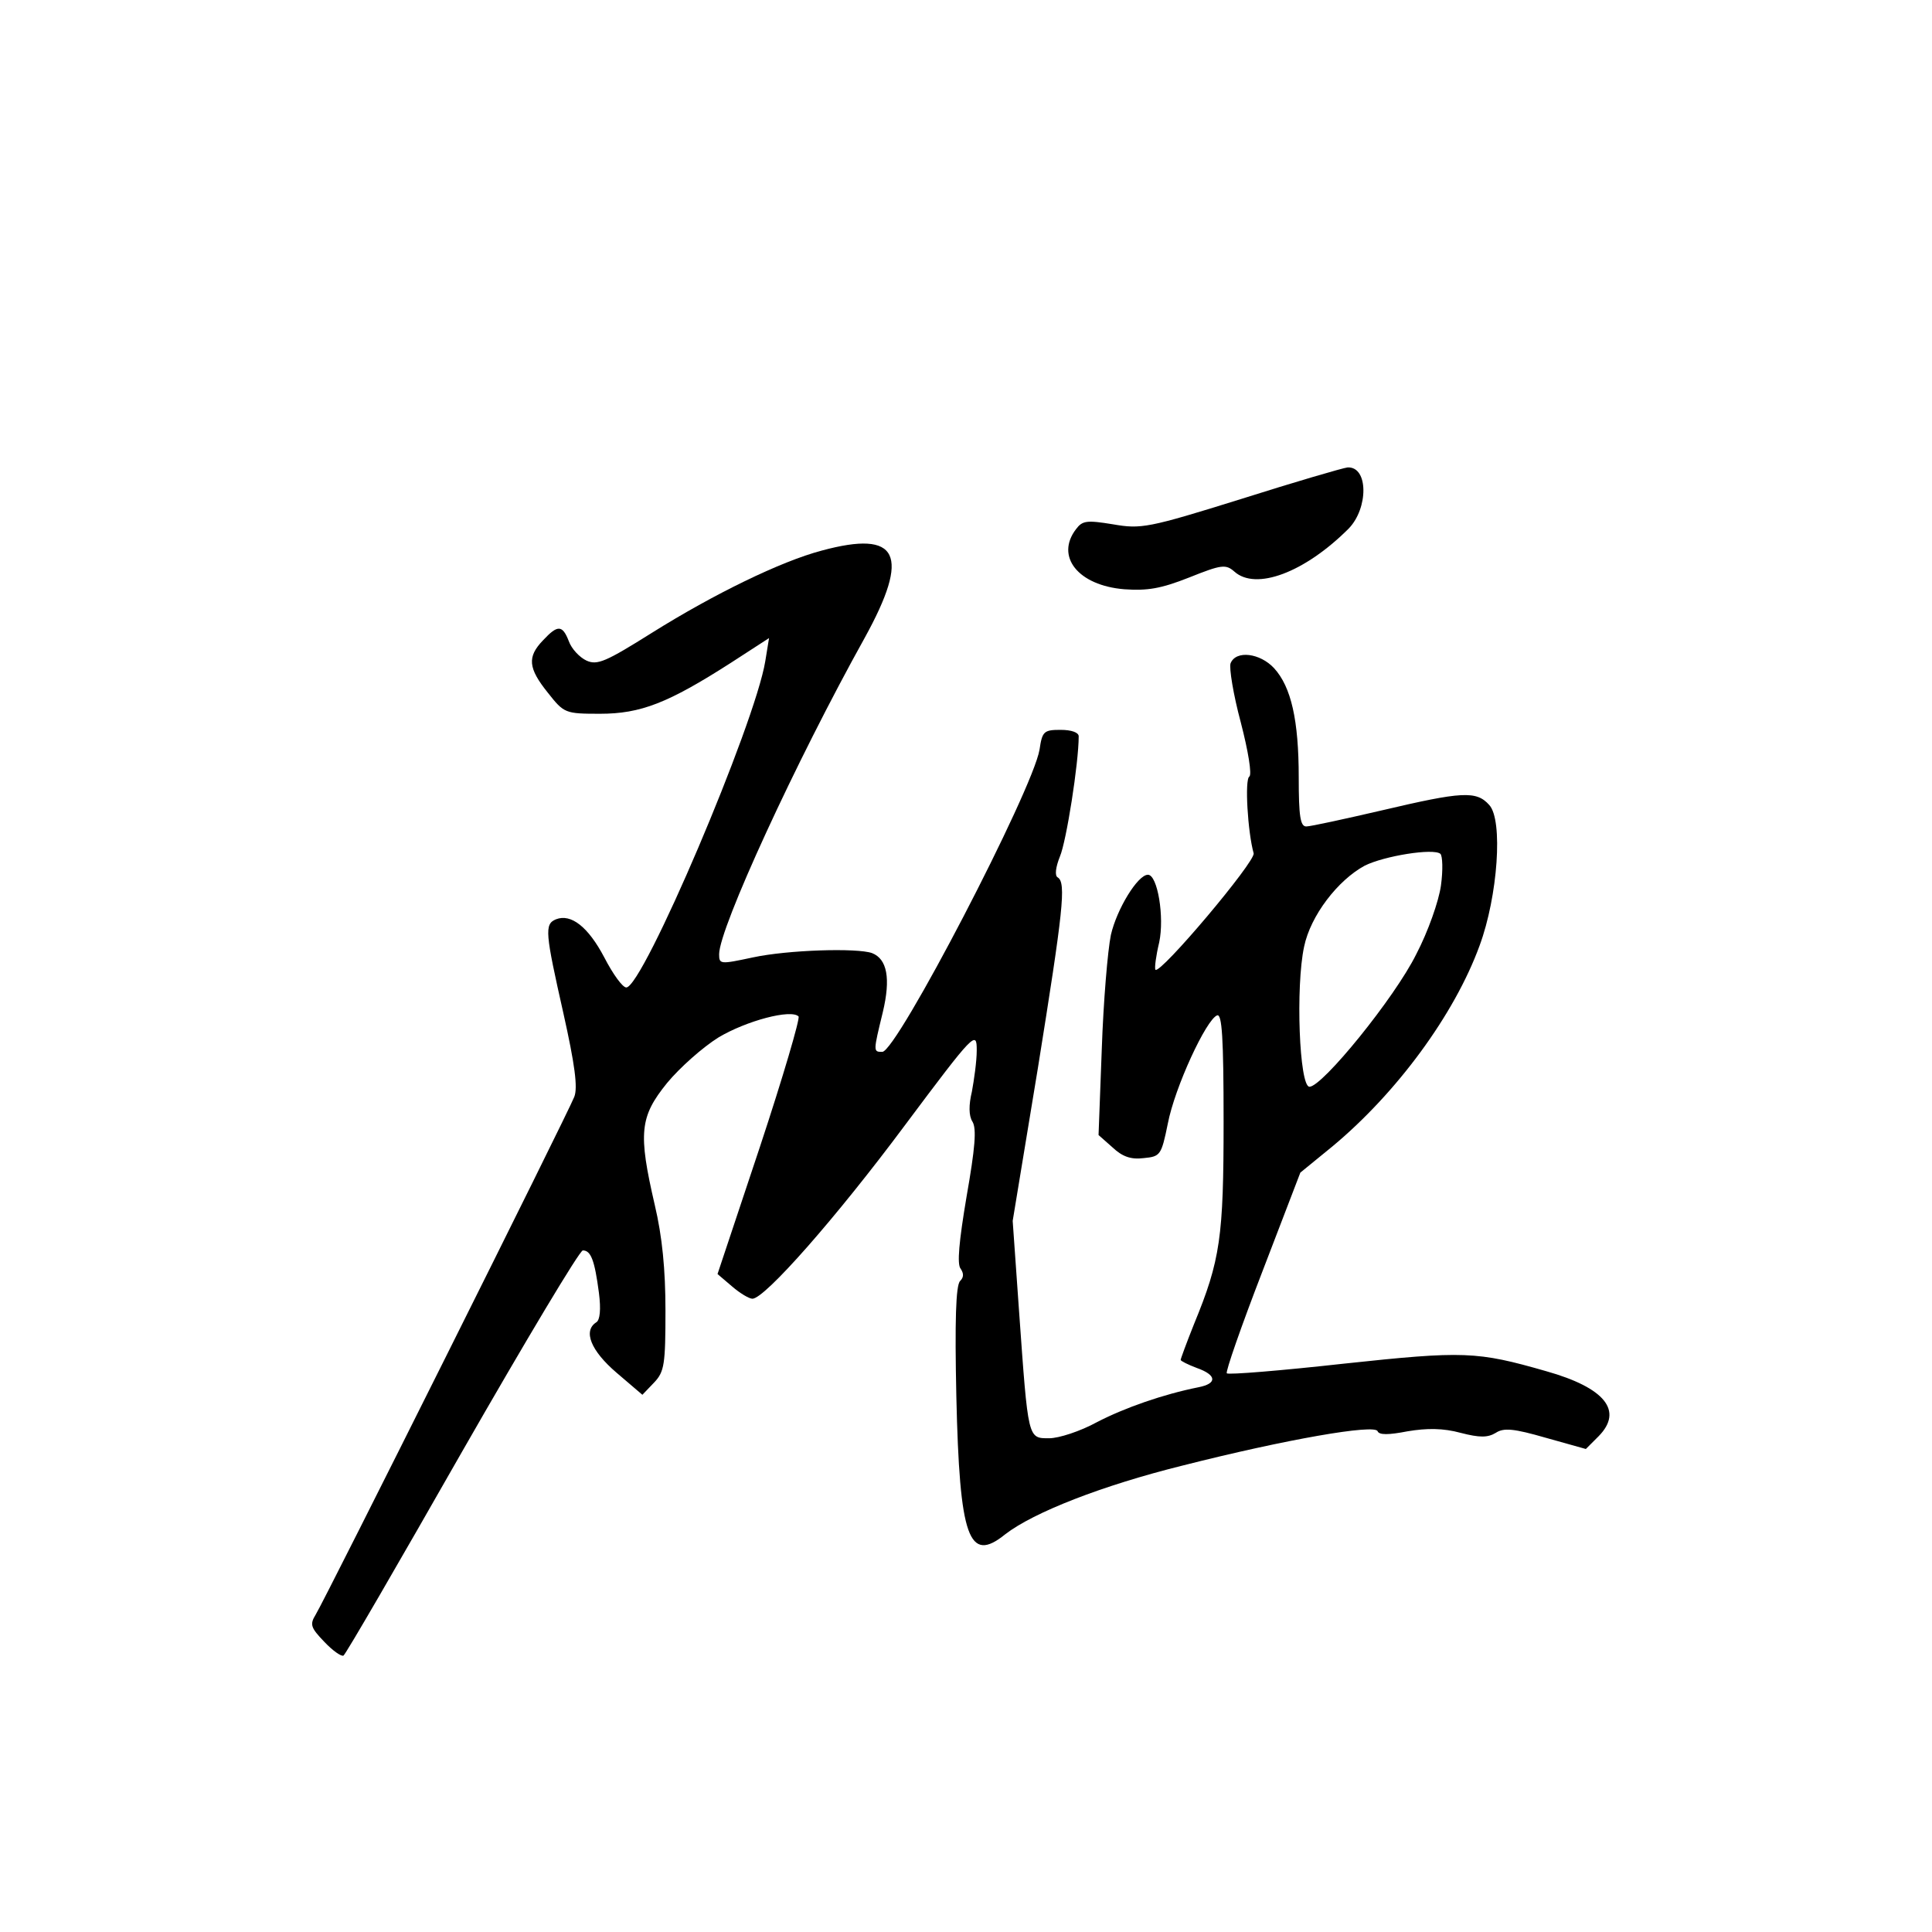 <?xml version="1.0" standalone="no"?>
<!DOCTYPE svg PUBLIC "-//W3C//DTD SVG 20010904//EN"
 "http://www.w3.org/TR/2001/REC-SVG-20010904/DTD/svg10.dtd">
<svg version="1.0" xmlns="http://www.w3.org/2000/svg"
 width="360pt" height="360pt" viewBox="0 0 360 360"
 preserveAspectRatio="xMidYMid meet">
<g transform="translate(0,360) scale(0.1,-0.1)"
fill="#000000" stroke="none">
<path d="M2312 2670 c-173 -54 -186 -56 -238 -47 -49 8 -57 7 -69 -9 -39 -51
4 -105 90 -112 43 -3 68 1 121 22 60 24 68 25 84 11 40 -36 131 -2 213 80 37
38 37 116 -2 114 -9 -1 -98 -27 -199 -59z"/>
<path d="M1531 2574 c-76 -20 -201 -81 -316 -153 -86 -54 -102 -61 -122 -52
-13 6 -28 22 -33 36 -12 31 -21 31 -48 2 -30 -31 -28 -52 9 -98 30 -38 32 -39
97 -39 76 0 127 20 244 95 l71 46 -7 -43 c-19 -117 -228 -608 -259 -608 -7 0
-25 25 -41 56 -30 57 -62 82 -90 71 -22 -9 -20 -25 14 -176 21 -94 27 -138 20
-155 -11 -29 -465 -938 -482 -965 -11 -18 -9 -24 16 -50 16 -17 32 -28 36 -26
4 2 103 173 221 380 118 206 219 375 225 375 15 0 22 -18 30 -79 4 -31 2 -51
-5 -55 -25 -16 -10 -53 38 -94 l48 -41 22 23 c19 20 21 34 21 134 0 76 -6 138
-20 197 -31 134 -28 164 23 227 24 29 67 67 96 85 52 31 135 53 149 39 3 -4
-29 -113 -72 -243 l-79 -237 27 -23 c15 -13 32 -23 38 -23 23 0 156 151 284
323 130 174 134 177 134 140 0 -21 -5 -55 -9 -77 -6 -25 -6 -45 1 -56 8 -13 5
-49 -11 -140 -14 -83 -18 -126 -11 -134 6 -9 6 -16 -1 -23 -8 -8 -10 -75 -7
-215 6 -264 23 -312 91 -257 53 41 181 91 330 128 193 49 360 78 364 64 3 -7
20 -7 56 0 36 6 66 6 99 -3 35 -9 50 -9 65 0 15 10 34 8 93 -9 l75 -21 24 24
c46 47 12 90 -98 121 -129 37 -153 38 -377 14 -117 -13 -215 -21 -218 -18 -3
2 27 88 66 189 l71 185 60 49 c119 99 227 245 274 374 34 92 44 234 18 262
-24 27 -51 25 -200 -10 -69 -16 -133 -30 -141 -30 -11 0 -14 19 -14 91 0 107
-14 169 -46 204 -26 28 -71 34 -81 9 -3 -8 5 -58 19 -110 14 -54 21 -97 16
-101 -9 -5 -3 -104 8 -143 4 -15 -174 -226 -183 -217 -2 3 1 26 7 51 10 47 -3
126 -21 126 -19 0 -58 -64 -69 -112 -6 -29 -14 -125 -17 -213 l-6 -160 26 -23
c18 -17 34 -23 58 -20 31 3 33 5 45 64 13 68 72 195 92 202 9 3 12 -41 12
-198 0 -215 -6 -258 -55 -377 -14 -35 -25 -65 -25 -67 0 -2 14 -9 30 -15 37
-13 39 -29 3 -36 -65 -13 -137 -38 -189 -65 -31 -17 -71 -30 -89 -30 -40 0
-39 -3 -56 235 l-12 170 47 285 c47 293 53 345 37 355 -6 3 -4 19 4 39 12 28
35 174 35 224 0 7 -13 12 -34 12 -31 0 -34 -3 -39 -37 -13 -76 -266 -563 -293
-563 -17 0 -17 0 1 74 15 63 8 99 -20 110 -28 10 -157 6 -222 -8 -61 -13 -63
-13 -63 6 0 48 143 359 271 589 86 156 64 202 -80 163z m1154 -624 c-4 -29
-24 -86 -46 -128 -40 -81 -175 -247 -199 -247 -19 0 -26 187 -10 261 12 58 63
124 113 151 36 18 128 33 141 22 4 -4 5 -30 1 -59z"/>
</g>
</svg>
